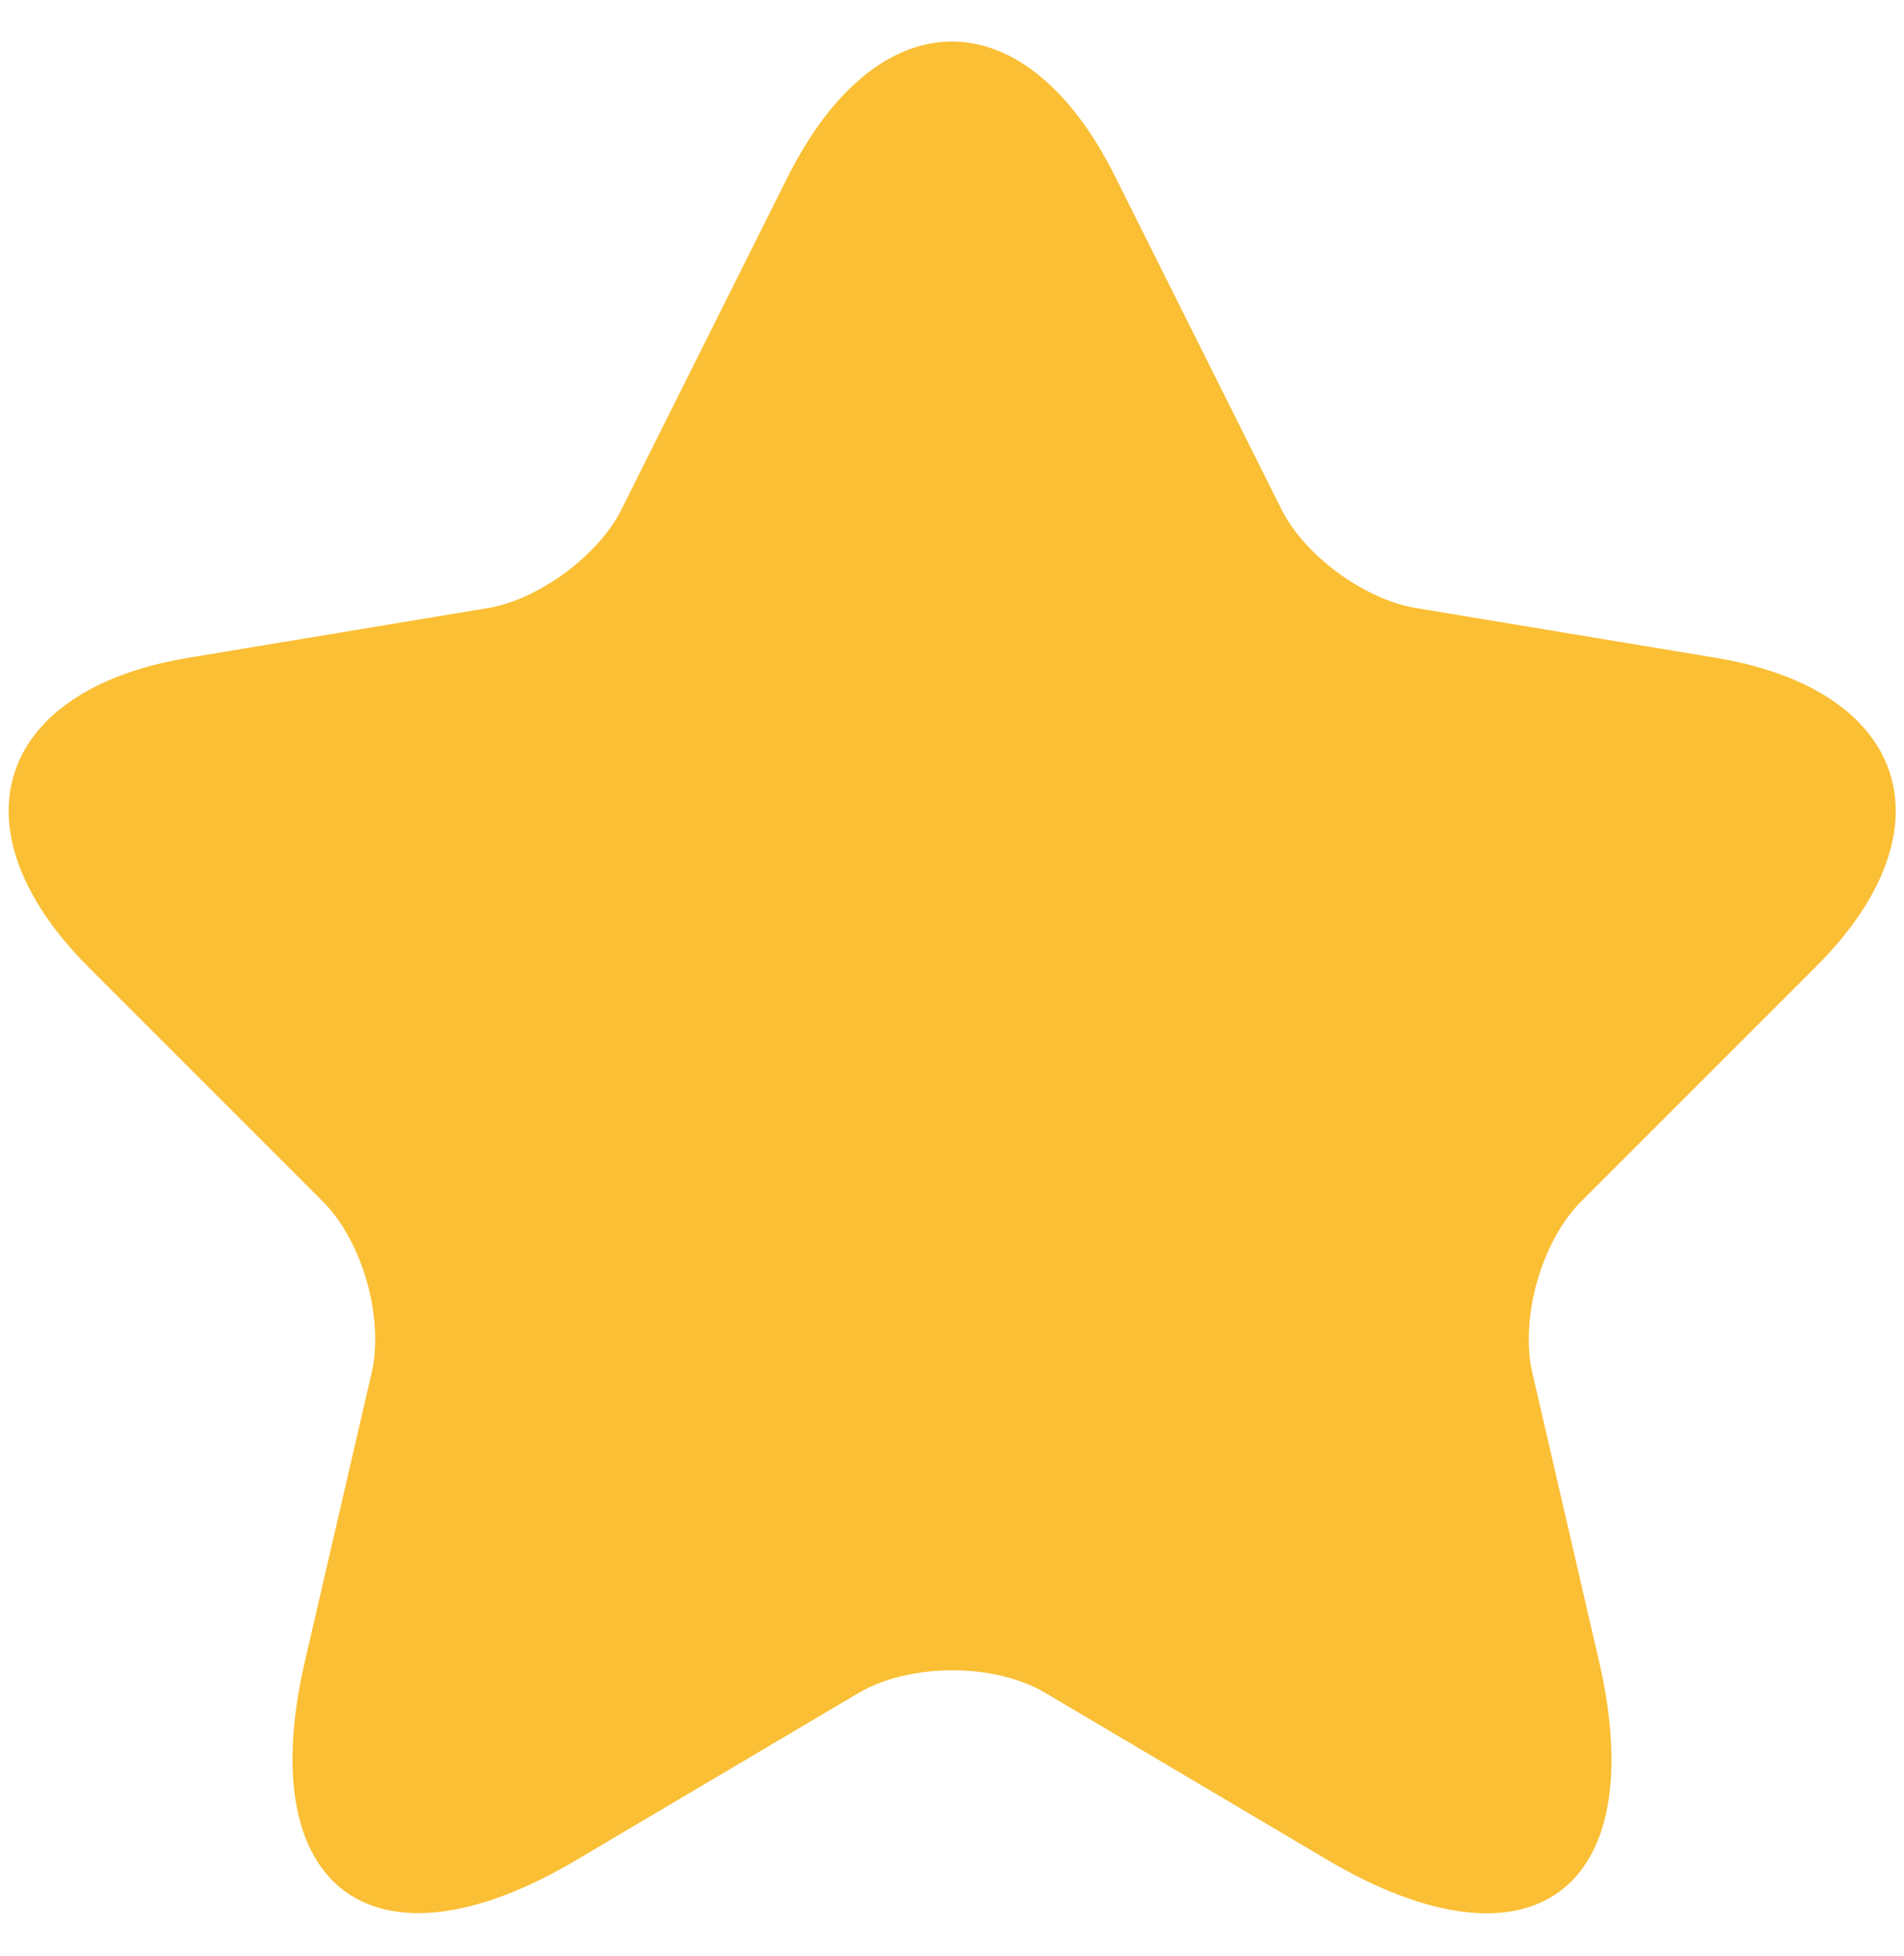 <svg width="37" height="38" viewBox="0 0 37 38" fill="none" xmlns="http://www.w3.org/2000/svg">
<path d="M21.672 3.433L24.898 9.887C25.338 10.785 26.512 11.647 27.502 11.812L33.35 12.783C37.09 13.407 37.97 16.12 35.275 18.797L30.728 23.343C29.958 24.113 29.537 25.598 29.775 26.662L31.076 32.29C32.103 36.745 29.738 38.468 25.797 36.14L20.315 32.895C19.325 32.308 17.693 32.308 16.685 32.895L11.203 36.14C7.28 38.468 4.896 36.727 5.923 32.29L7.225 26.662C7.463 25.598 7.042 24.113 6.271 23.343L1.725 18.797C-0.952 16.12 -0.09 13.407 3.65 12.783L9.498 11.812C10.47 11.647 11.643 10.785 12.083 9.887L15.31 3.433C17.07 -0.068 19.93 -0.068 21.672 3.433Z" fill="#FABF35"/>
</svg>

